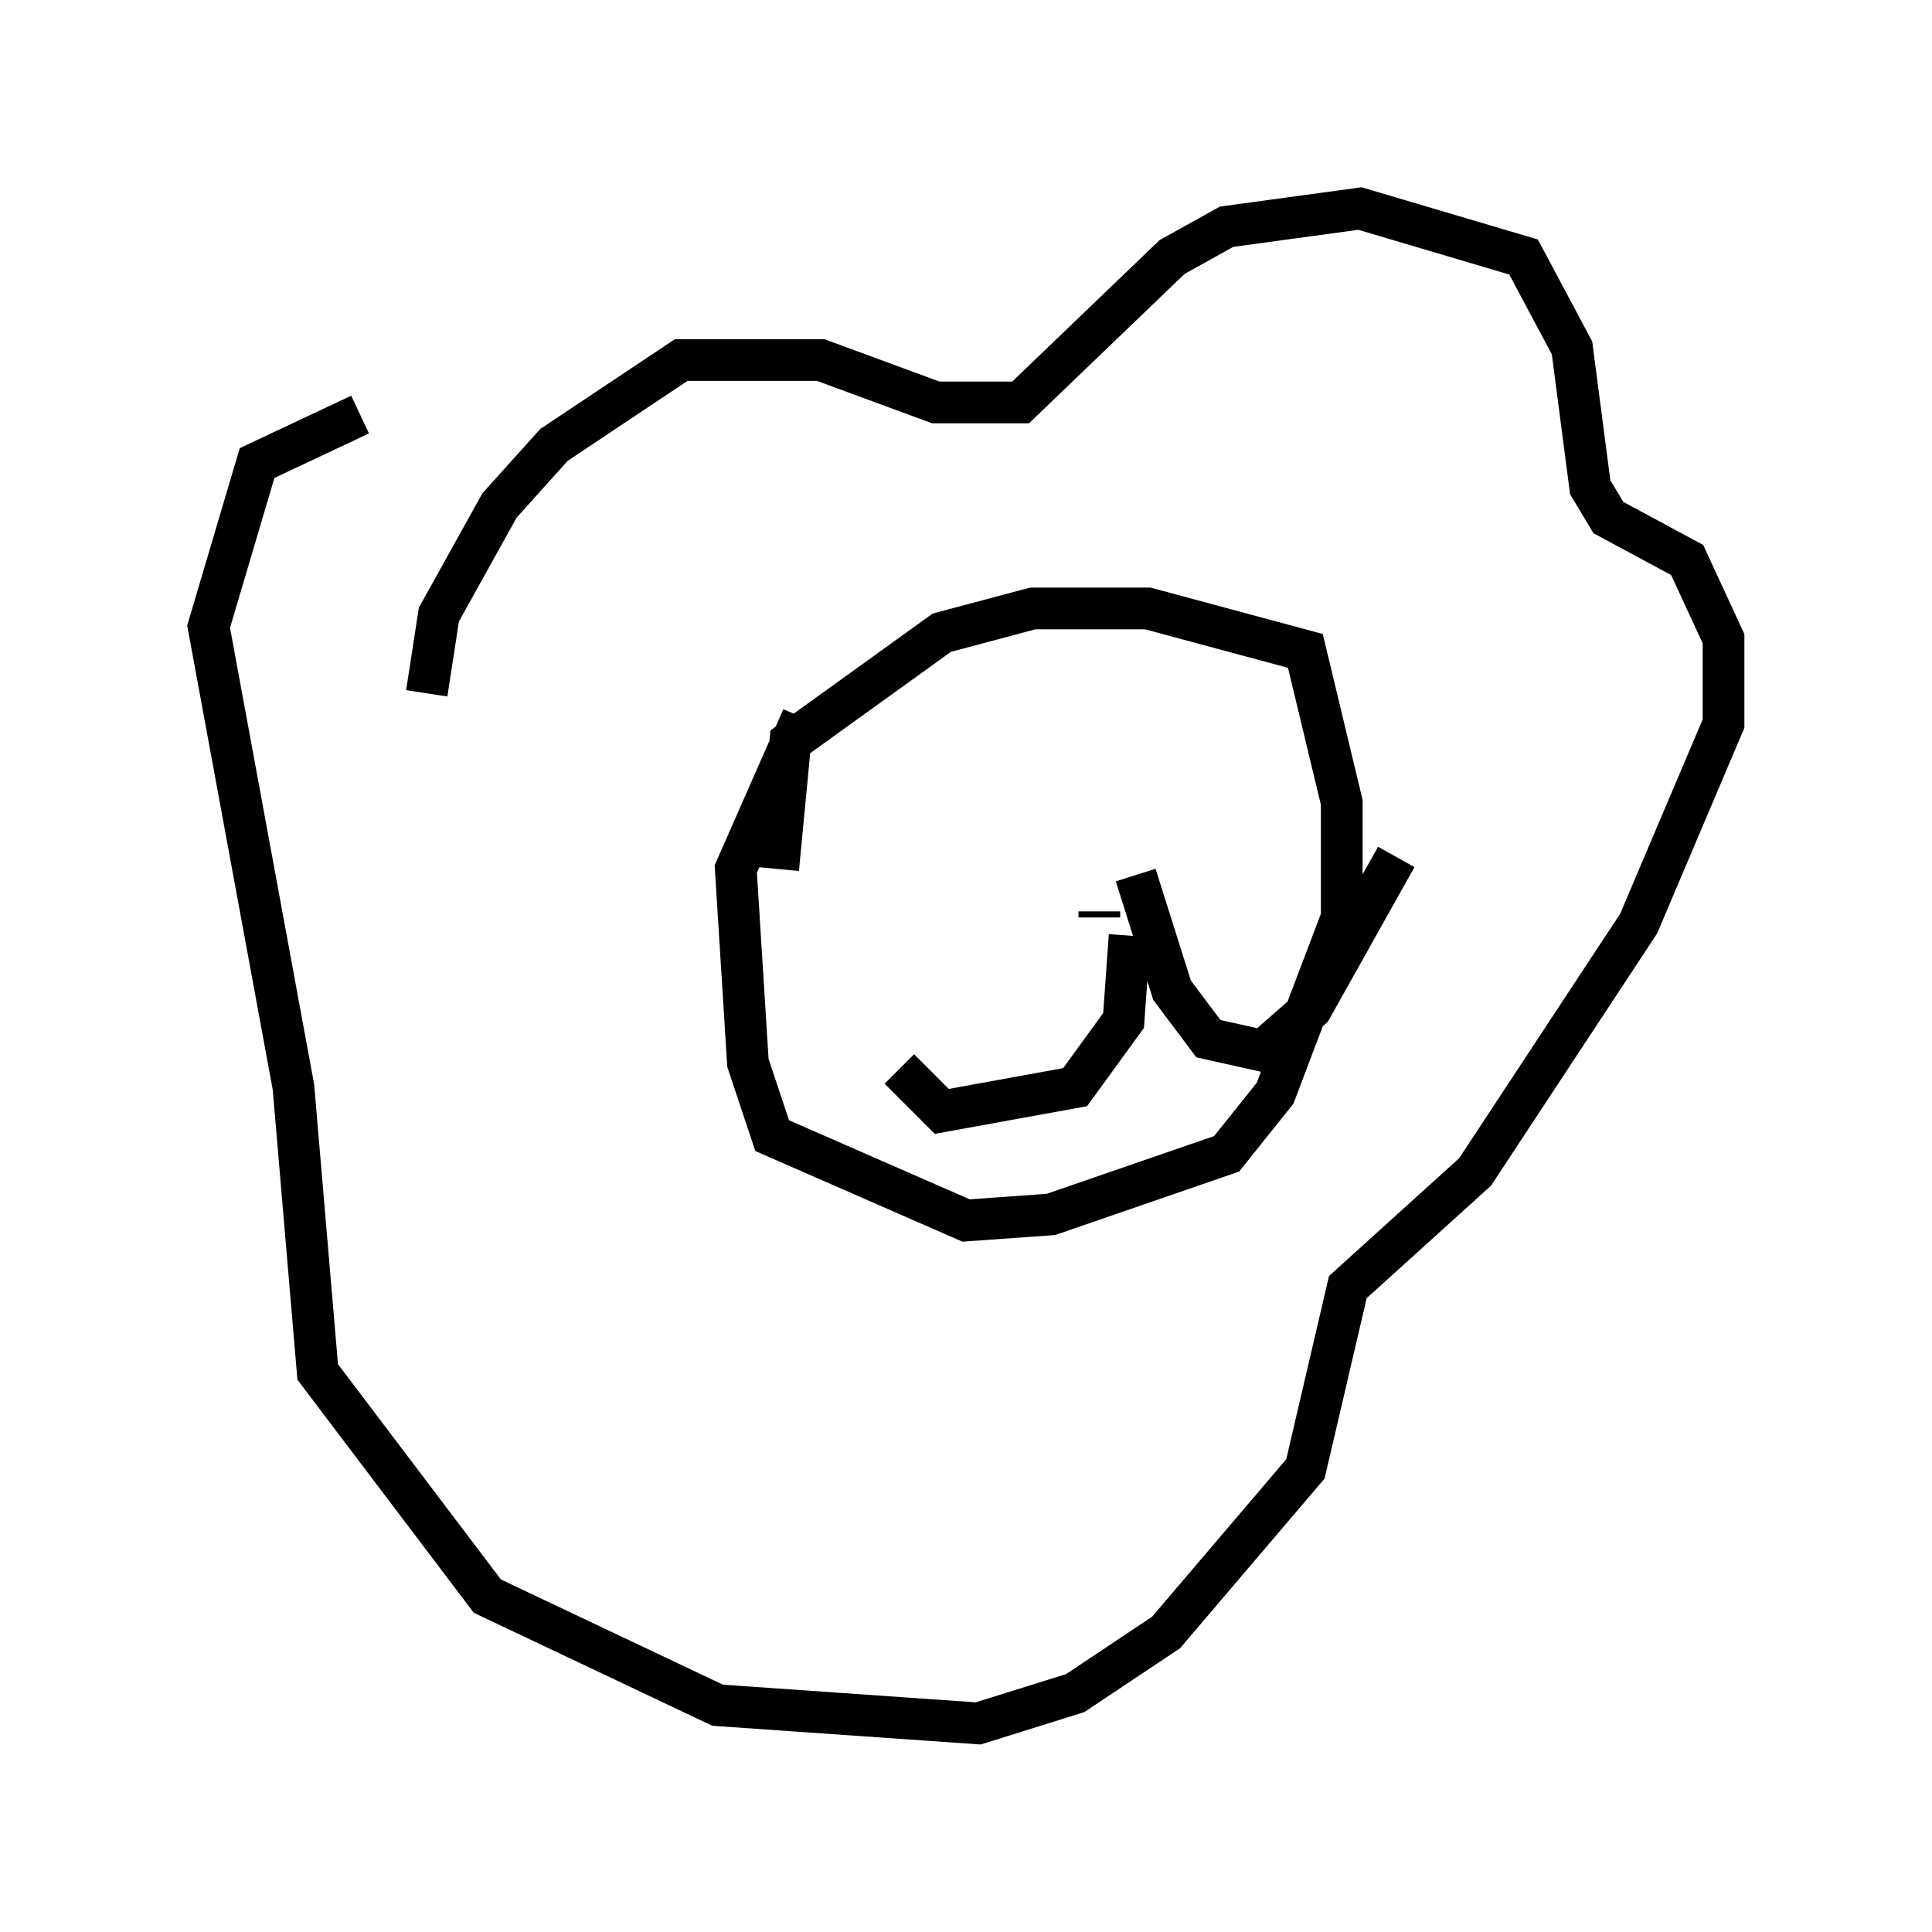 <?xml version="1.0" encoding="utf-8" ?>
<svg baseProfile="full" height="46.313" version="1.1" width="46.313" xmlns="http://www.w3.org/2000/svg" xmlns:ev="http://www.w3.org/2001/xml-events" xmlns:xlink="http://www.w3.org/1999/xlink"><defs /><rect fill="white" height="46.313" width="46.313" x="0" y="0" /><path d="M19.235, 23.447 m-0.581, -2.615 l0.291, -3.05 3.631, -2.615 l2.179, -0.581 2.76, 0.0 l3.777, 1.017 0.872, 3.631 l0.0, 2.76 -1.598, 4.212 l-1.162, 1.453 -4.212, 1.453 l-2.034, 0.145 -4.648, -2.034 l-0.581, -1.743 -0.291, -4.648 l1.598, -3.631 m-9.006, -0.581 l0.291, -1.888 1.453, -2.615 l1.307, -1.453 3.05, -2.034 l3.341, 0.0 2.76, 1.017 l2.034, 0.0 3.631, -3.486 l1.307, -0.726 3.196, -0.436 l3.922, 1.162 1.162, 2.179 l0.436, 3.341 0.436, 0.726 l1.888, 1.017 0.872, 1.888 l0.0, 2.034 -2.034, 4.793 l-3.922, 5.955 -3.05, 2.76 l-1.017, 4.358 -3.341, 3.922 l-2.179, 1.453 -2.324, 0.726 l-6.246, -0.436 -5.52, -2.615 l-4.067, -5.374 -0.581, -6.827 l-2.034, -11.039 1.162, -3.922 l2.469, -1.162 m14.235, 10.022 l0.0, 0.0 m4.793, -2.179 l0.0, 0.0 m-1.307, 4.212 l0.0, -0.145 m0.726, 0.581 l-0.145, 2.034 -1.162, 1.598 l-3.196, 0.581 -1.017, -1.017 m5.665, -4.648 l0.872, 2.76 0.872, 1.162 l1.307, 0.291 1.162, -1.017 l2.034, -3.631 " fill="none" stroke="black" stroke-width="1" /></svg>